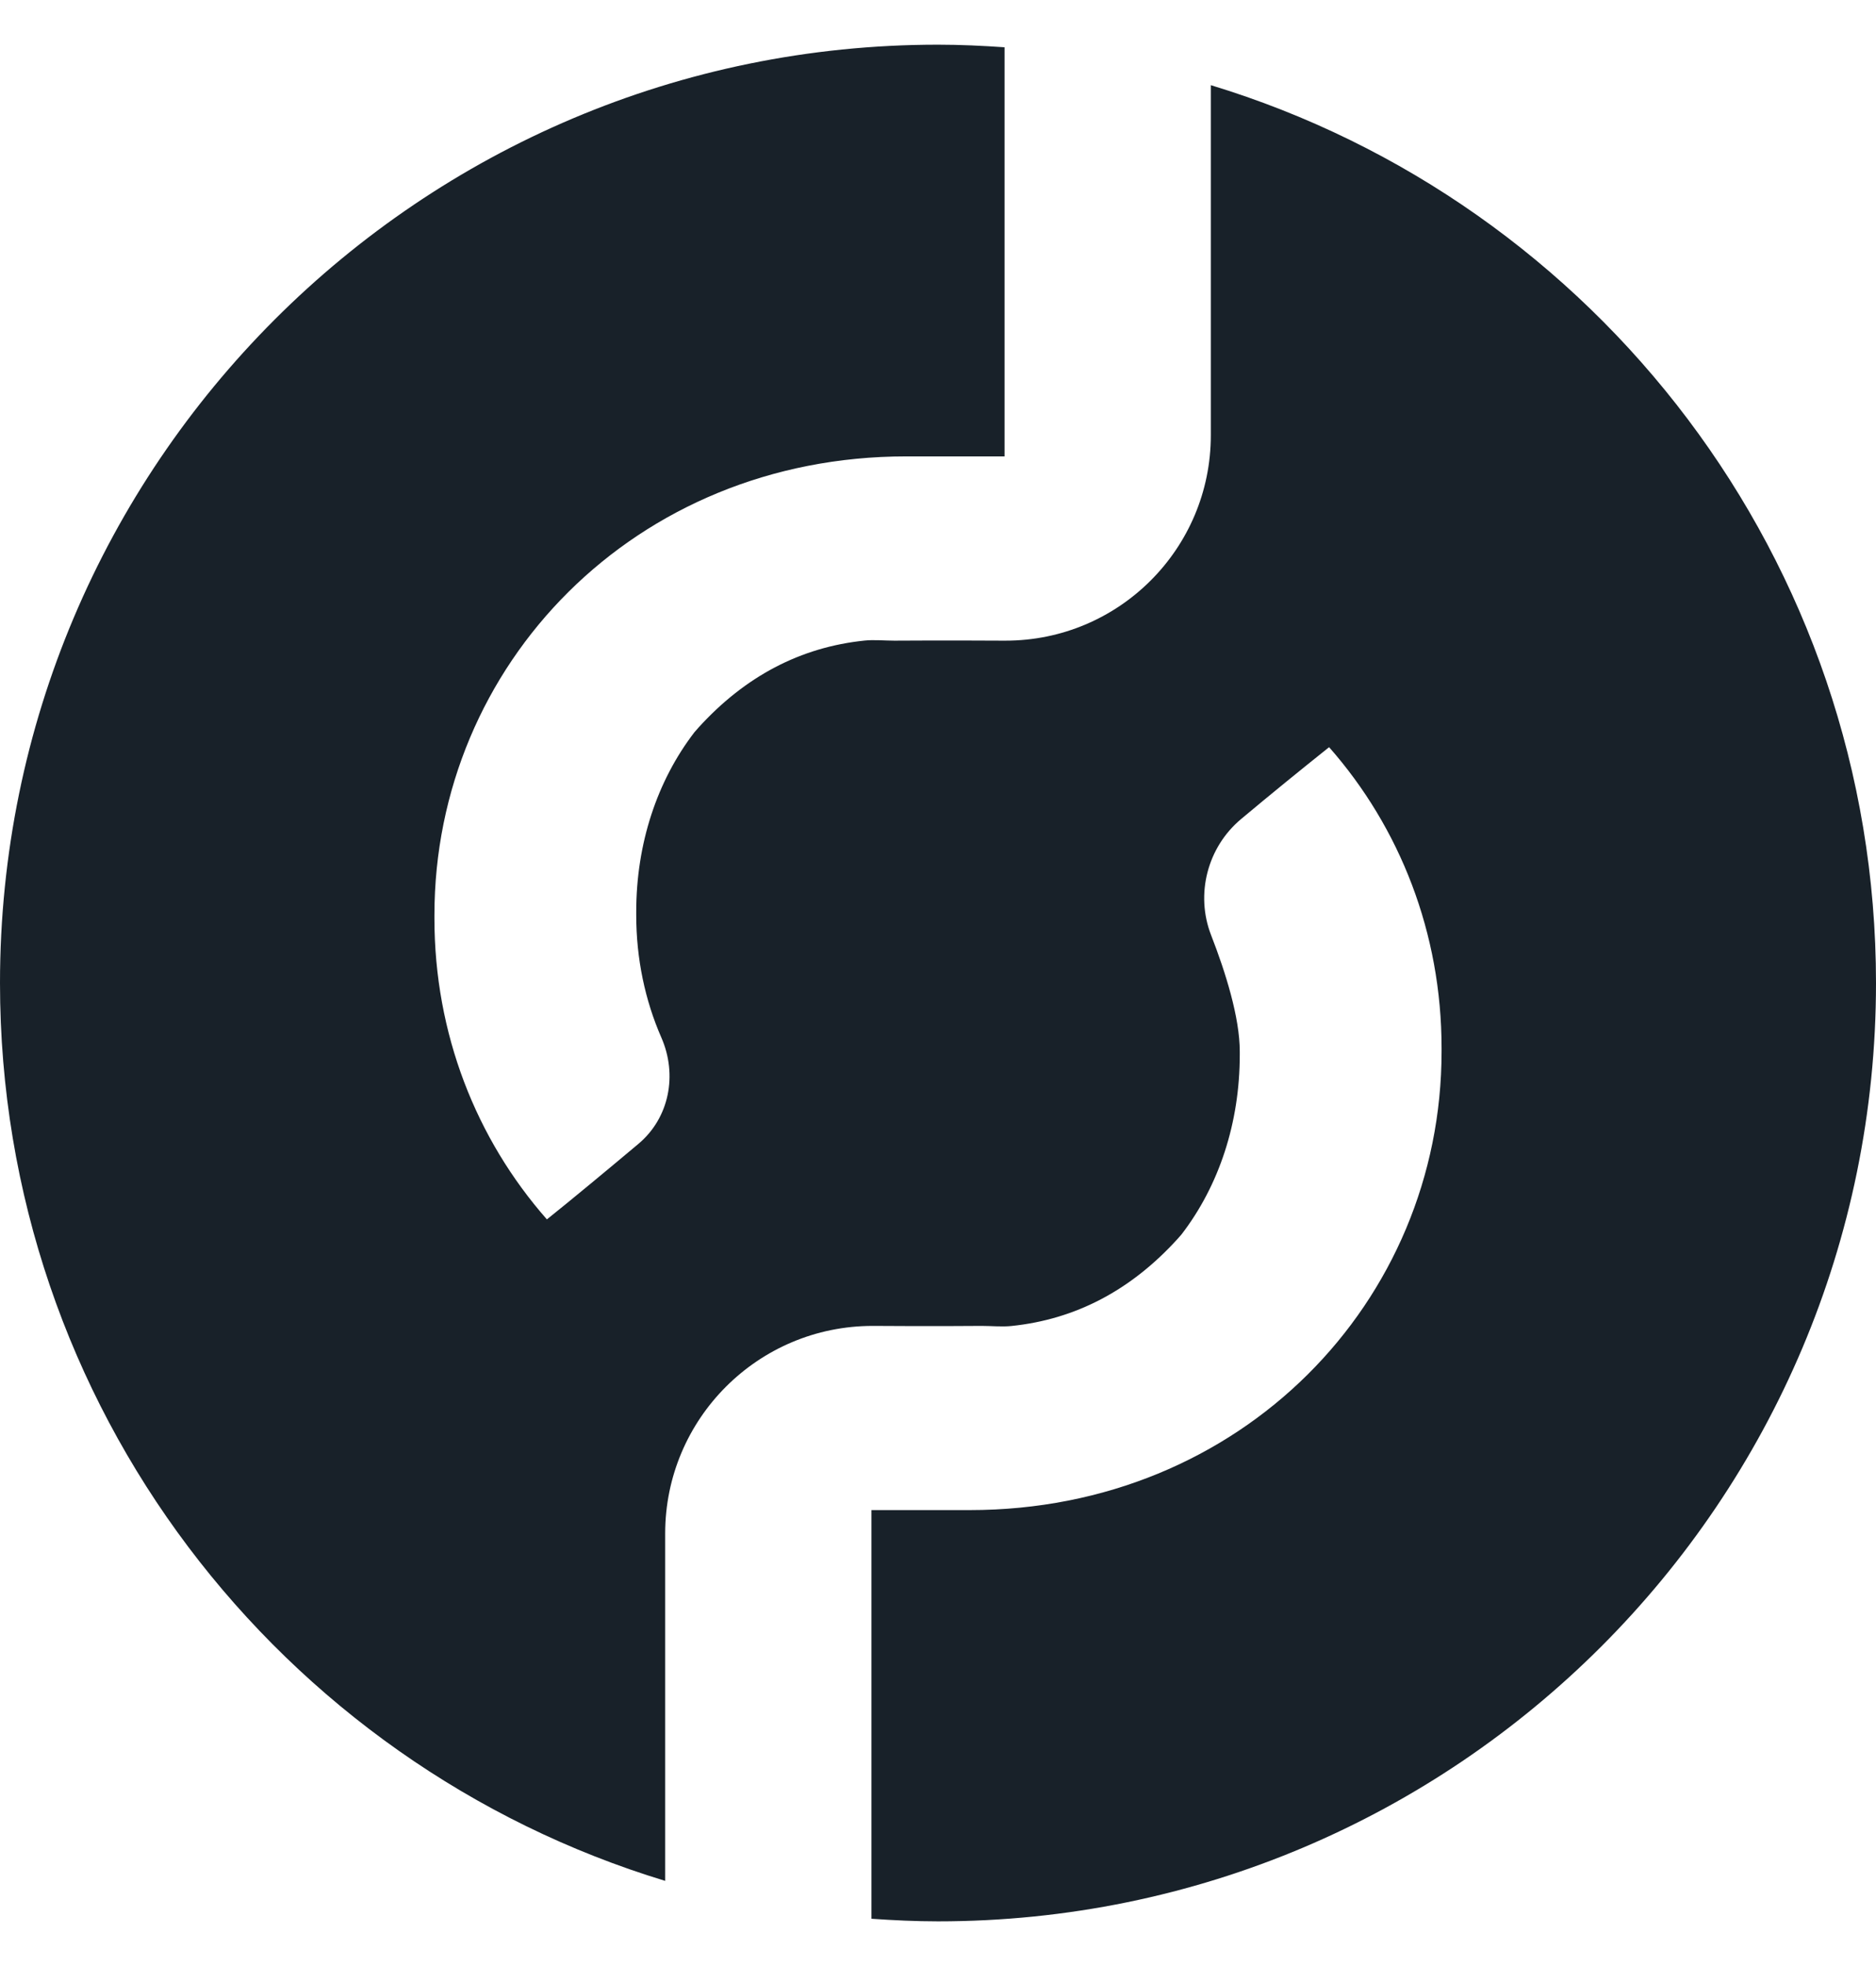 <svg width="21" height="22" viewBox="0 0 21 22" fill="none" xmlns="http://www.w3.org/2000/svg">
<path d="M13.554 0.953V4.871C13.554 6.141 12.524 7.17 11.254 7.169H11.221V7.169C10.583 7.165 10.011 7.169 10.011 7.169C9.902 7.169 9.783 7.157 9.678 7.168C8.961 7.242 8.341 7.567 7.817 8.144C7.802 8.16 7.789 8.177 7.774 8.193C7.354 8.739 7.122 9.443 7.122 10.203V10.24C7.122 10.729 7.221 11.194 7.403 11.61C7.586 12.027 7.493 12.511 7.144 12.802C6.802 13.089 6.396 13.426 6.122 13.645C5.329 12.744 4.863 11.566 4.863 10.277V10.24C4.863 7.441 7.103 5.107 10.145 5.107H11.245V0.529C10.998 0.512 10.751 0.5 10.5 0.5C4.701 0.5 0 5.201 0 11C0 15.737 3.137 19.739 7.446 21.047V17.16C7.446 15.877 8.486 14.837 9.769 14.837L9.779 14.837V14.837C10.417 14.842 10.989 14.837 10.989 14.837C11.098 14.837 11.217 14.849 11.322 14.838C12.039 14.764 12.659 14.439 13.183 13.862C13.198 13.846 13.211 13.829 13.226 13.813C13.646 13.267 13.878 12.564 13.878 11.803V11.766C13.878 11.385 13.718 10.877 13.557 10.464C13.379 10.006 13.516 9.48 13.893 9.165C14.218 8.893 14.547 8.625 14.878 8.361C15.671 9.261 16.137 10.44 16.137 11.729V11.766C16.137 14.566 13.897 16.898 10.855 16.898H9.755V21.471C10.002 21.488 10.249 21.5 10.5 21.5C16.299 21.5 21 16.799 21 11C21 6.263 17.863 2.261 13.554 0.953Z" fill="#182129"/>
</svg>
